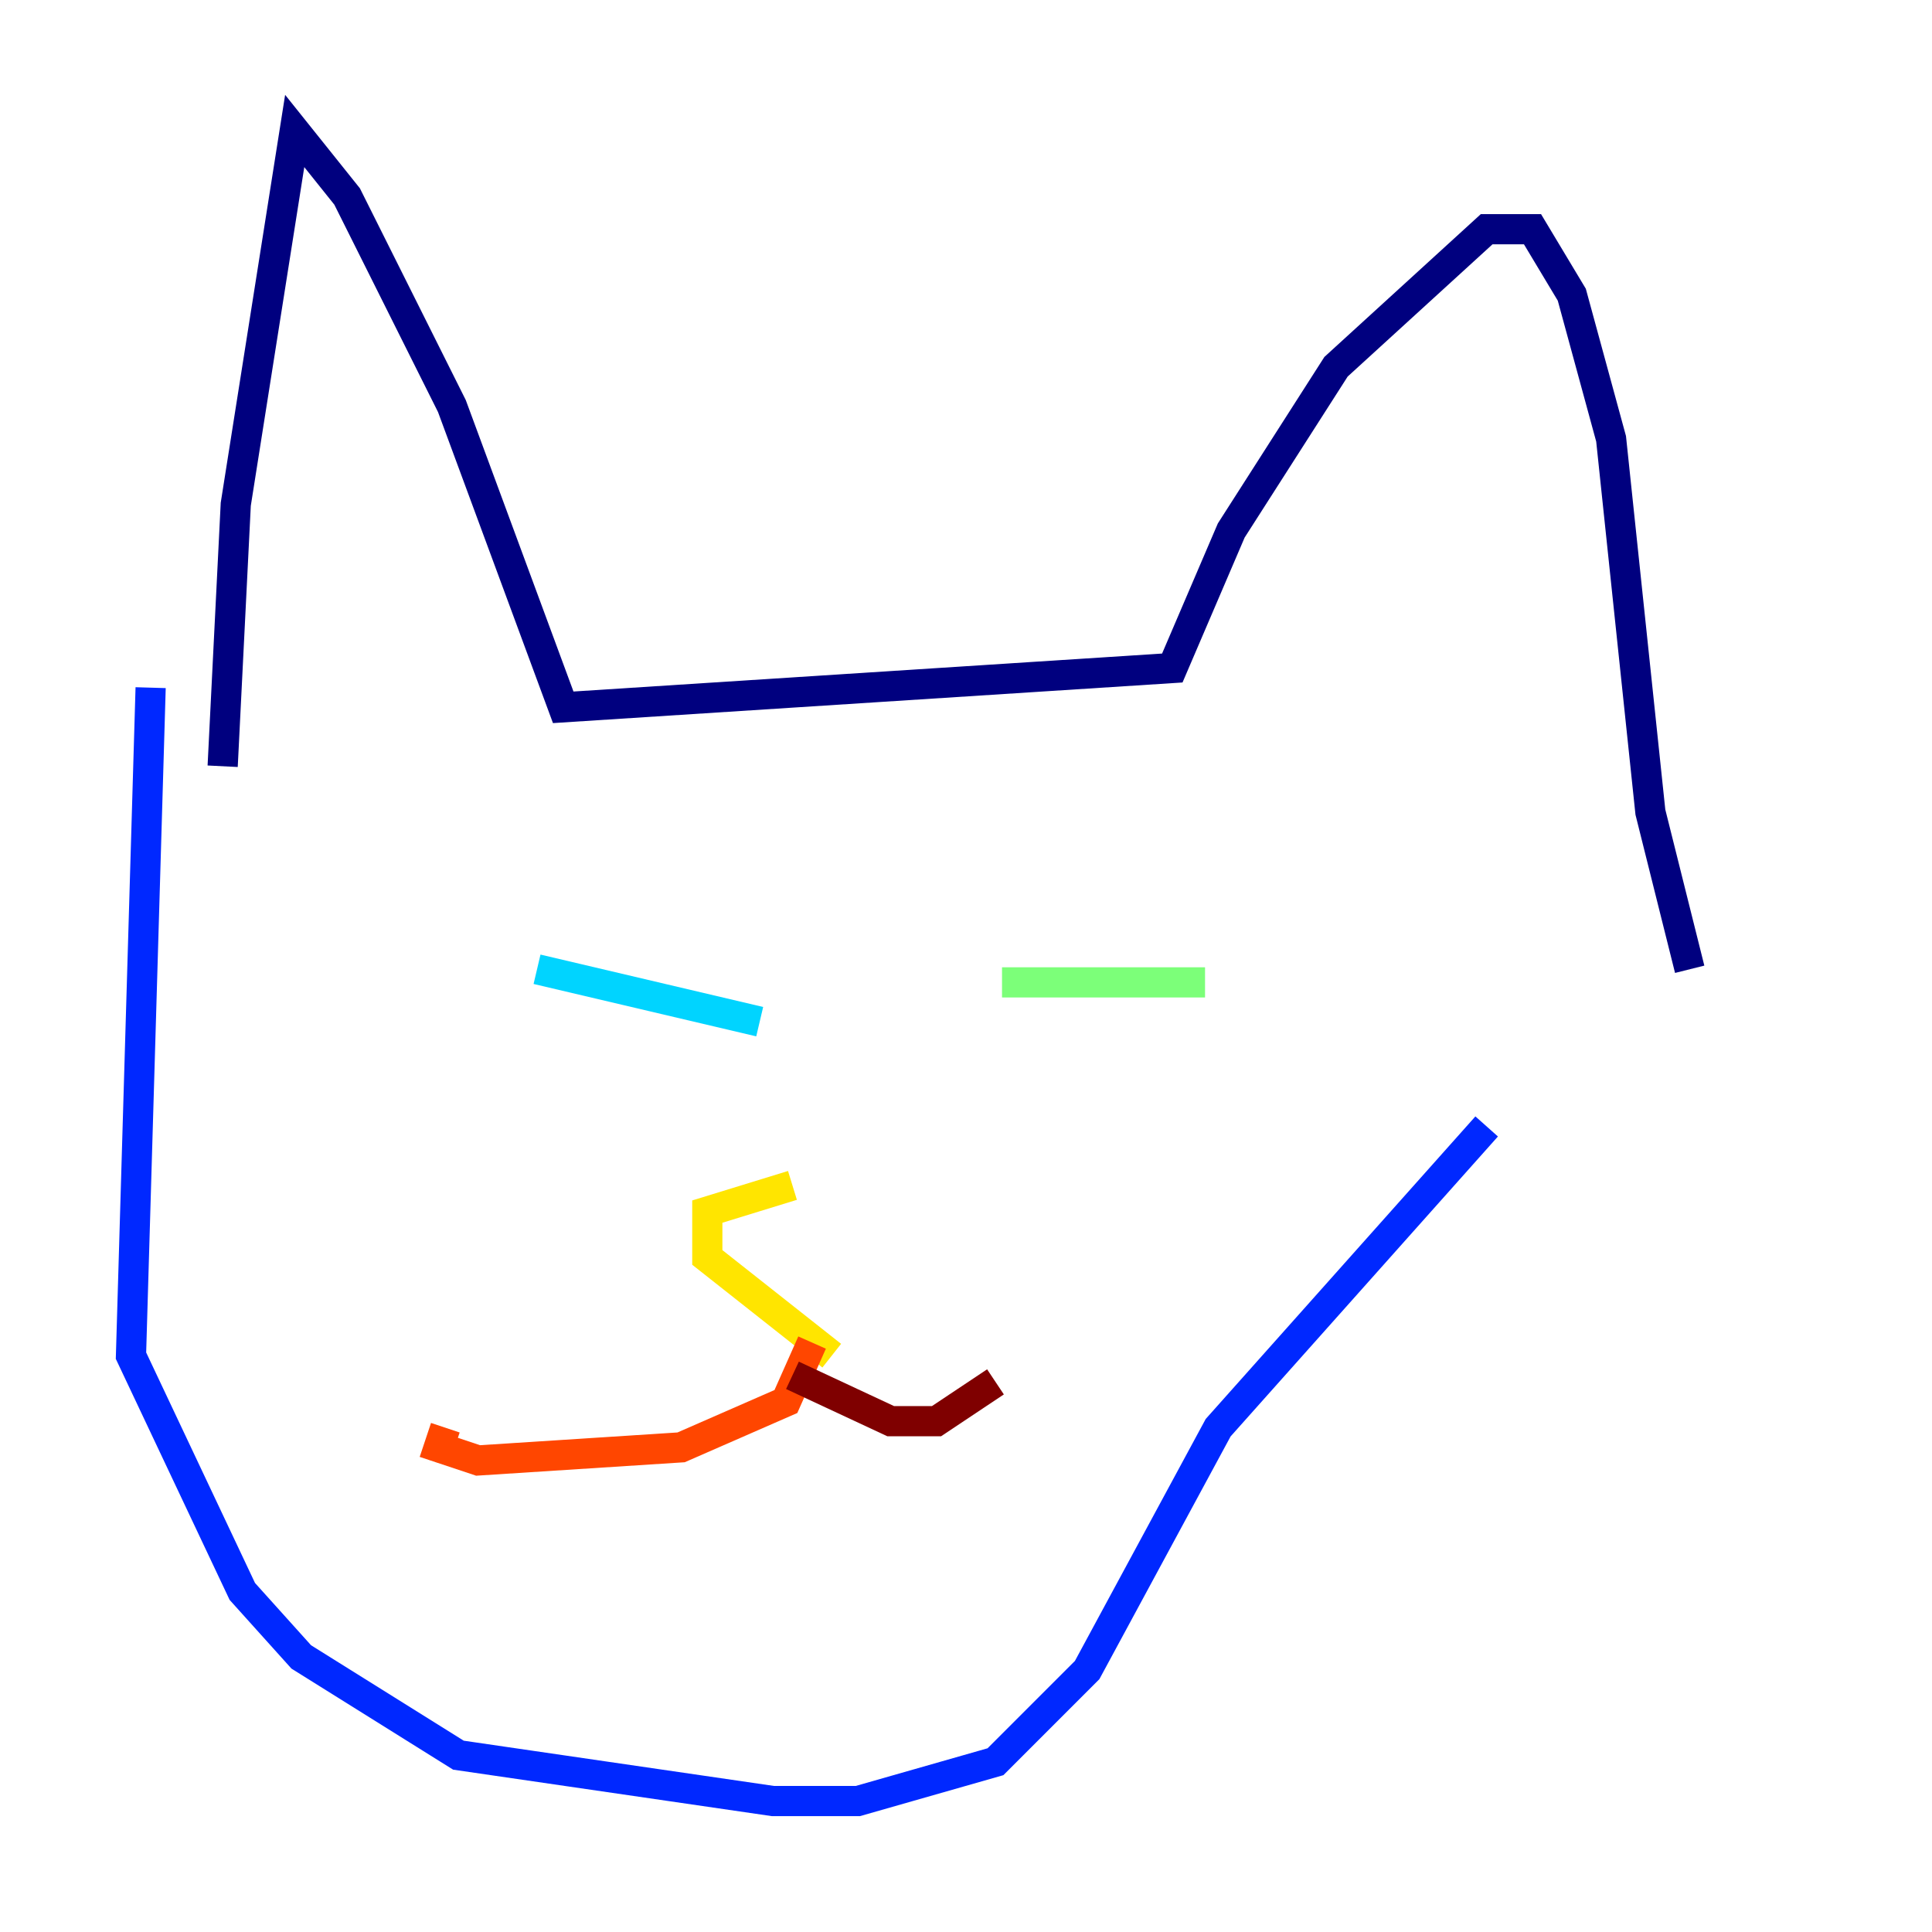 <?xml version="1.0" encoding="utf-8" ?>
<svg baseProfile="tiny" height="128" version="1.2" viewBox="0,0,128,128" width="128" xmlns="http://www.w3.org/2000/svg" xmlns:ev="http://www.w3.org/2001/xml-events" xmlns:xlink="http://www.w3.org/1999/xlink"><defs /><polyline fill="none" points="14.752,50.766 15.62,33.41 19.525,8.678 22.997,13.017 29.939,26.902 37.315,46.861 77.668,44.258 81.573,35.146 88.515,24.298 98.495,15.186 101.532,15.186 104.136,19.525 106.739,29.071 109.342,53.803 111.946,64.217" stroke="#00007f" stroke-width="2" /><polyline fill="none" points="9.98,45.559 8.678,89.817 16.054,105.437 19.959,109.776 30.373,116.285 51.2,119.322 56.841,119.322 65.953,116.719 72.027,110.644 80.705,94.59 98.495,74.63" stroke="#0028ff" stroke-width="2" /><polyline fill="none" points="35.58,64.217 50.332,67.688" stroke="#00d4ff" stroke-width="2" /><polyline fill="none" points="66.386,65.085 79.837,65.085" stroke="#7cff79" stroke-width="2" /><polyline fill="none" points="52.502,78.536 46.861,80.271 46.861,83.308 55.105,89.817" stroke="#ffe500" stroke-width="2" /><polyline fill="none" points="53.803,88.949 52.068,92.854 45.125,95.891 31.675,96.759 29.071,95.891 29.505,94.59" stroke="#ff4600" stroke-width="2" /><polyline fill="none" points="52.502,91.119 59.01,94.156 62.047,94.156 65.953,91.552" stroke="#7f0000" stroke-width="2" /></svg>